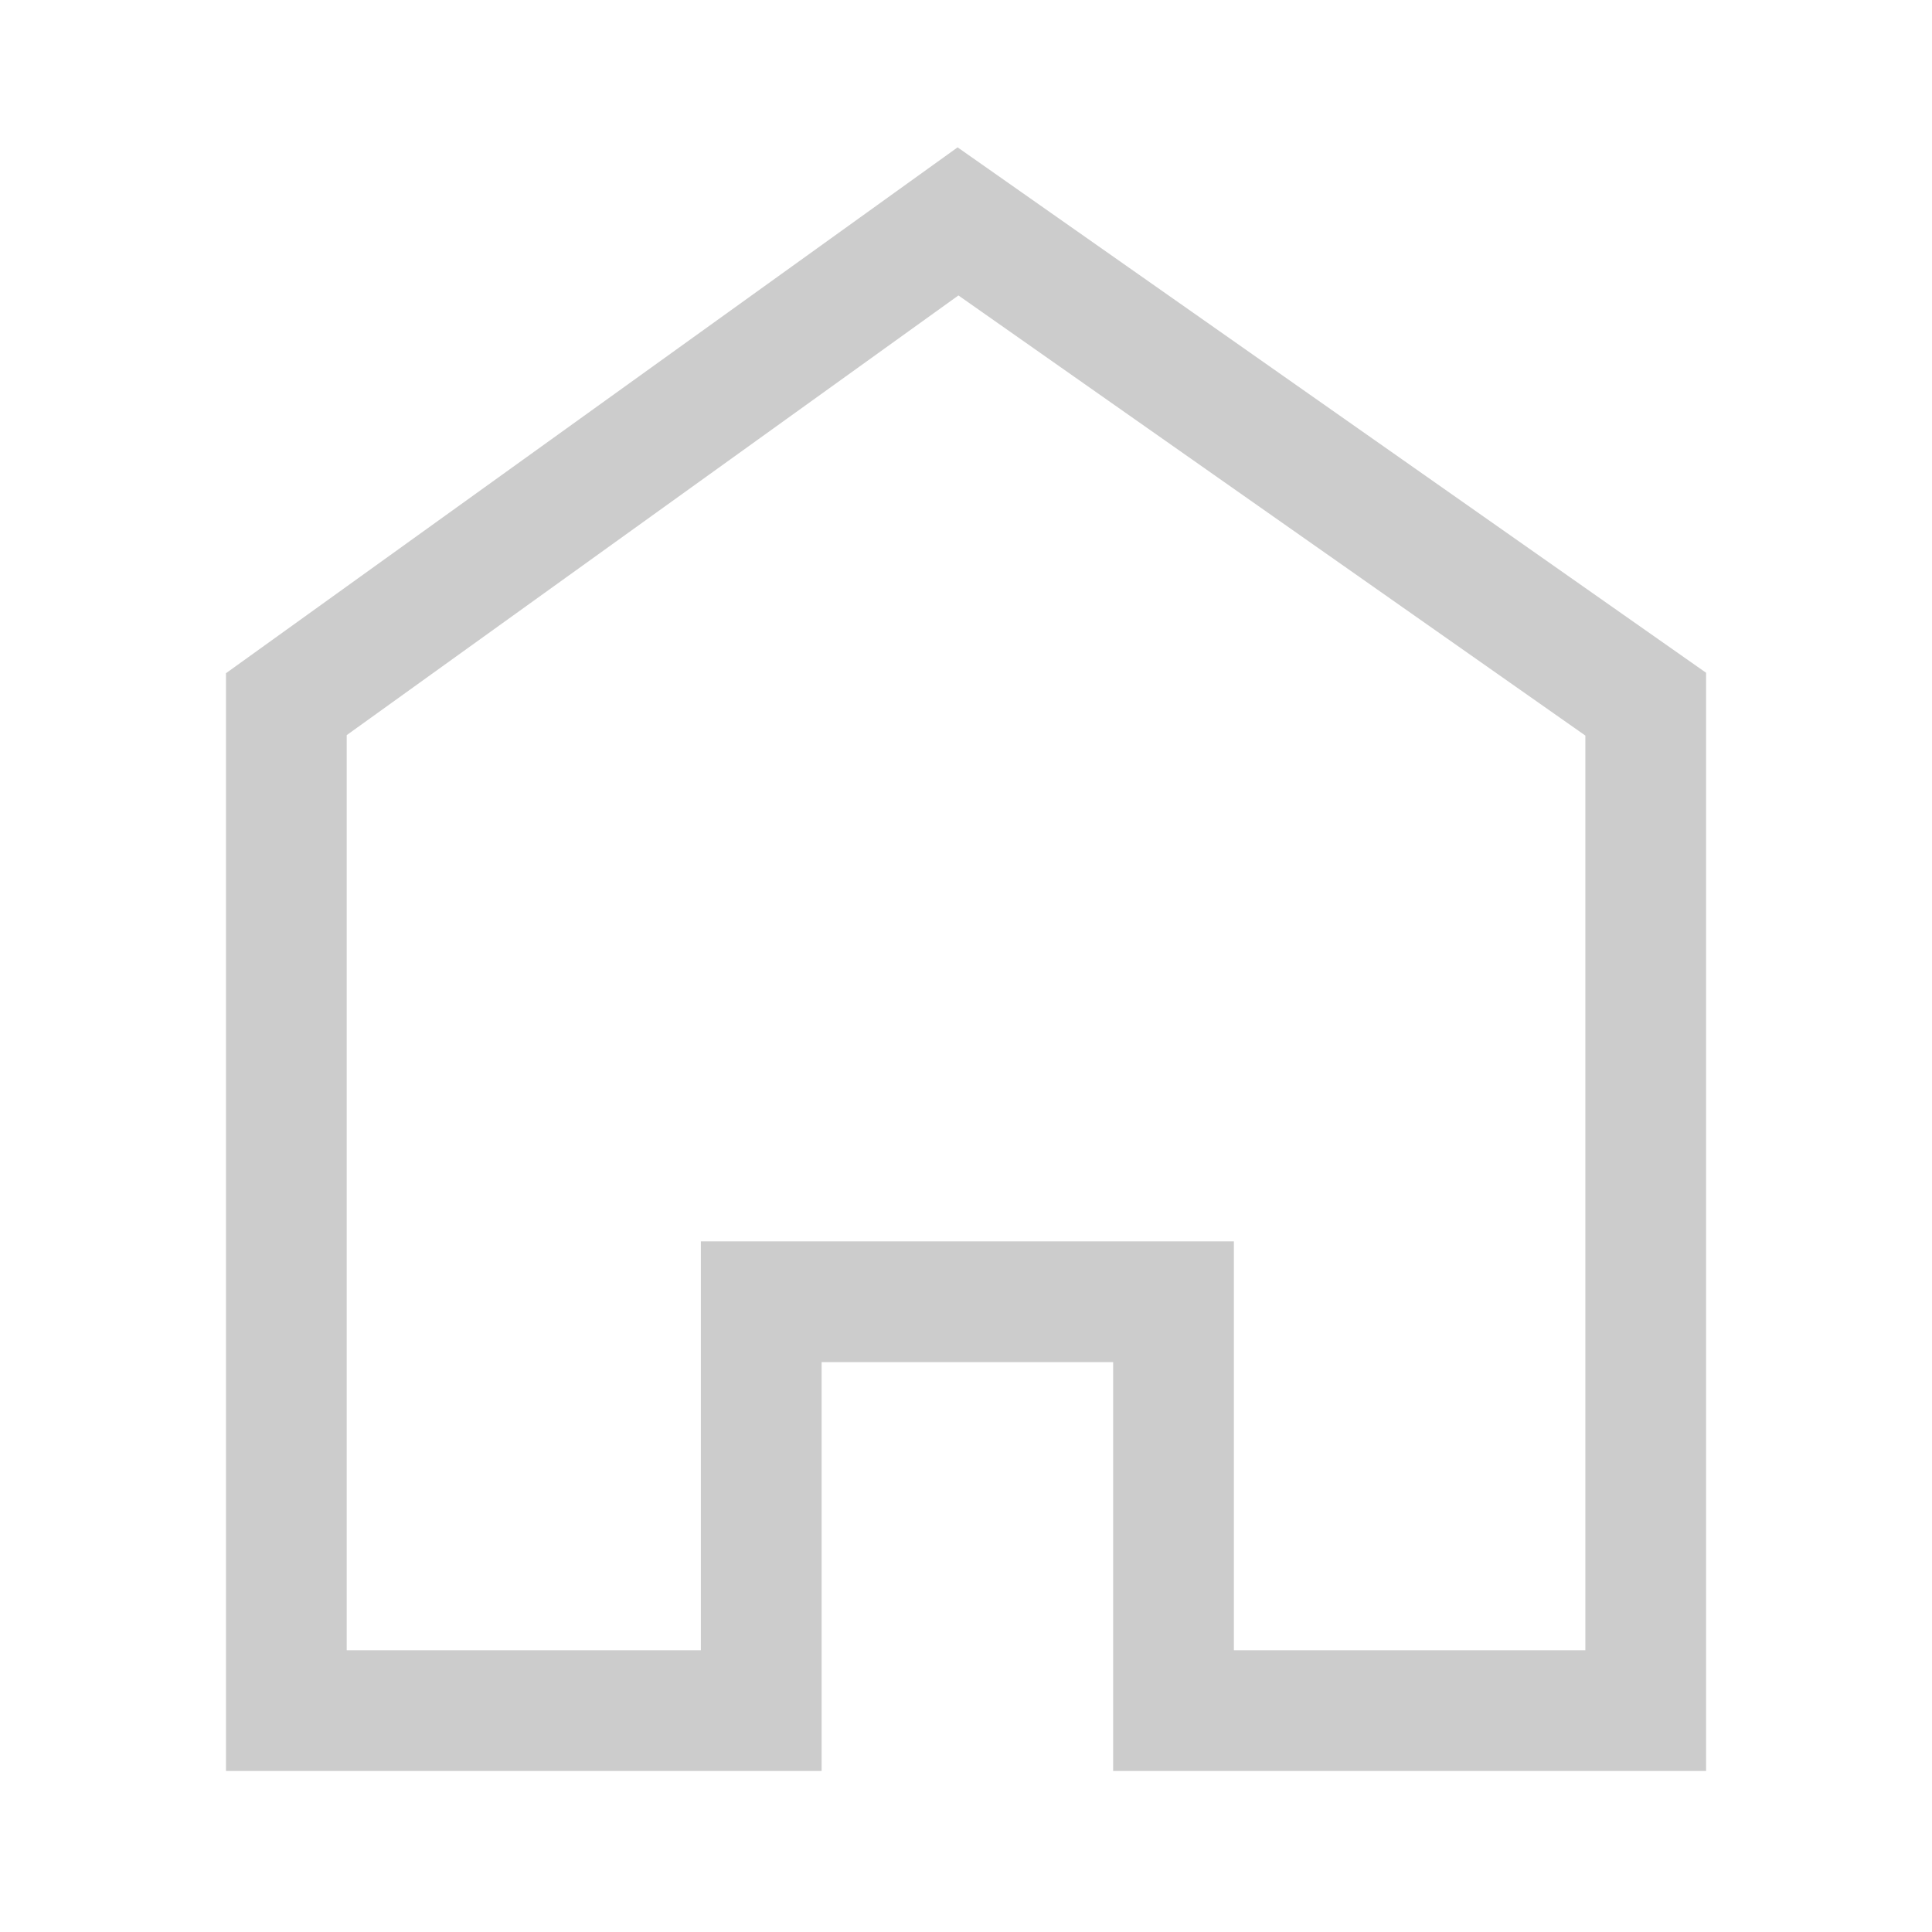 <svg width="26" height="26" viewBox="0 0 26 26" fill="none" xmlns="http://www.w3.org/2000/svg">
<path fill-rule="evenodd" clip-rule="evenodd" d="M12.887 1.983L22.96 9.054V23.833H14.98V18.331H11.057V23.833H3.041V9.06L12.887 1.983ZM12.898 3.976L4.666 9.893V22.208H9.432V16.706H16.605V22.208H21.335V9.899L12.898 3.976Z" fill="#CCCCCC"/>
</svg>
